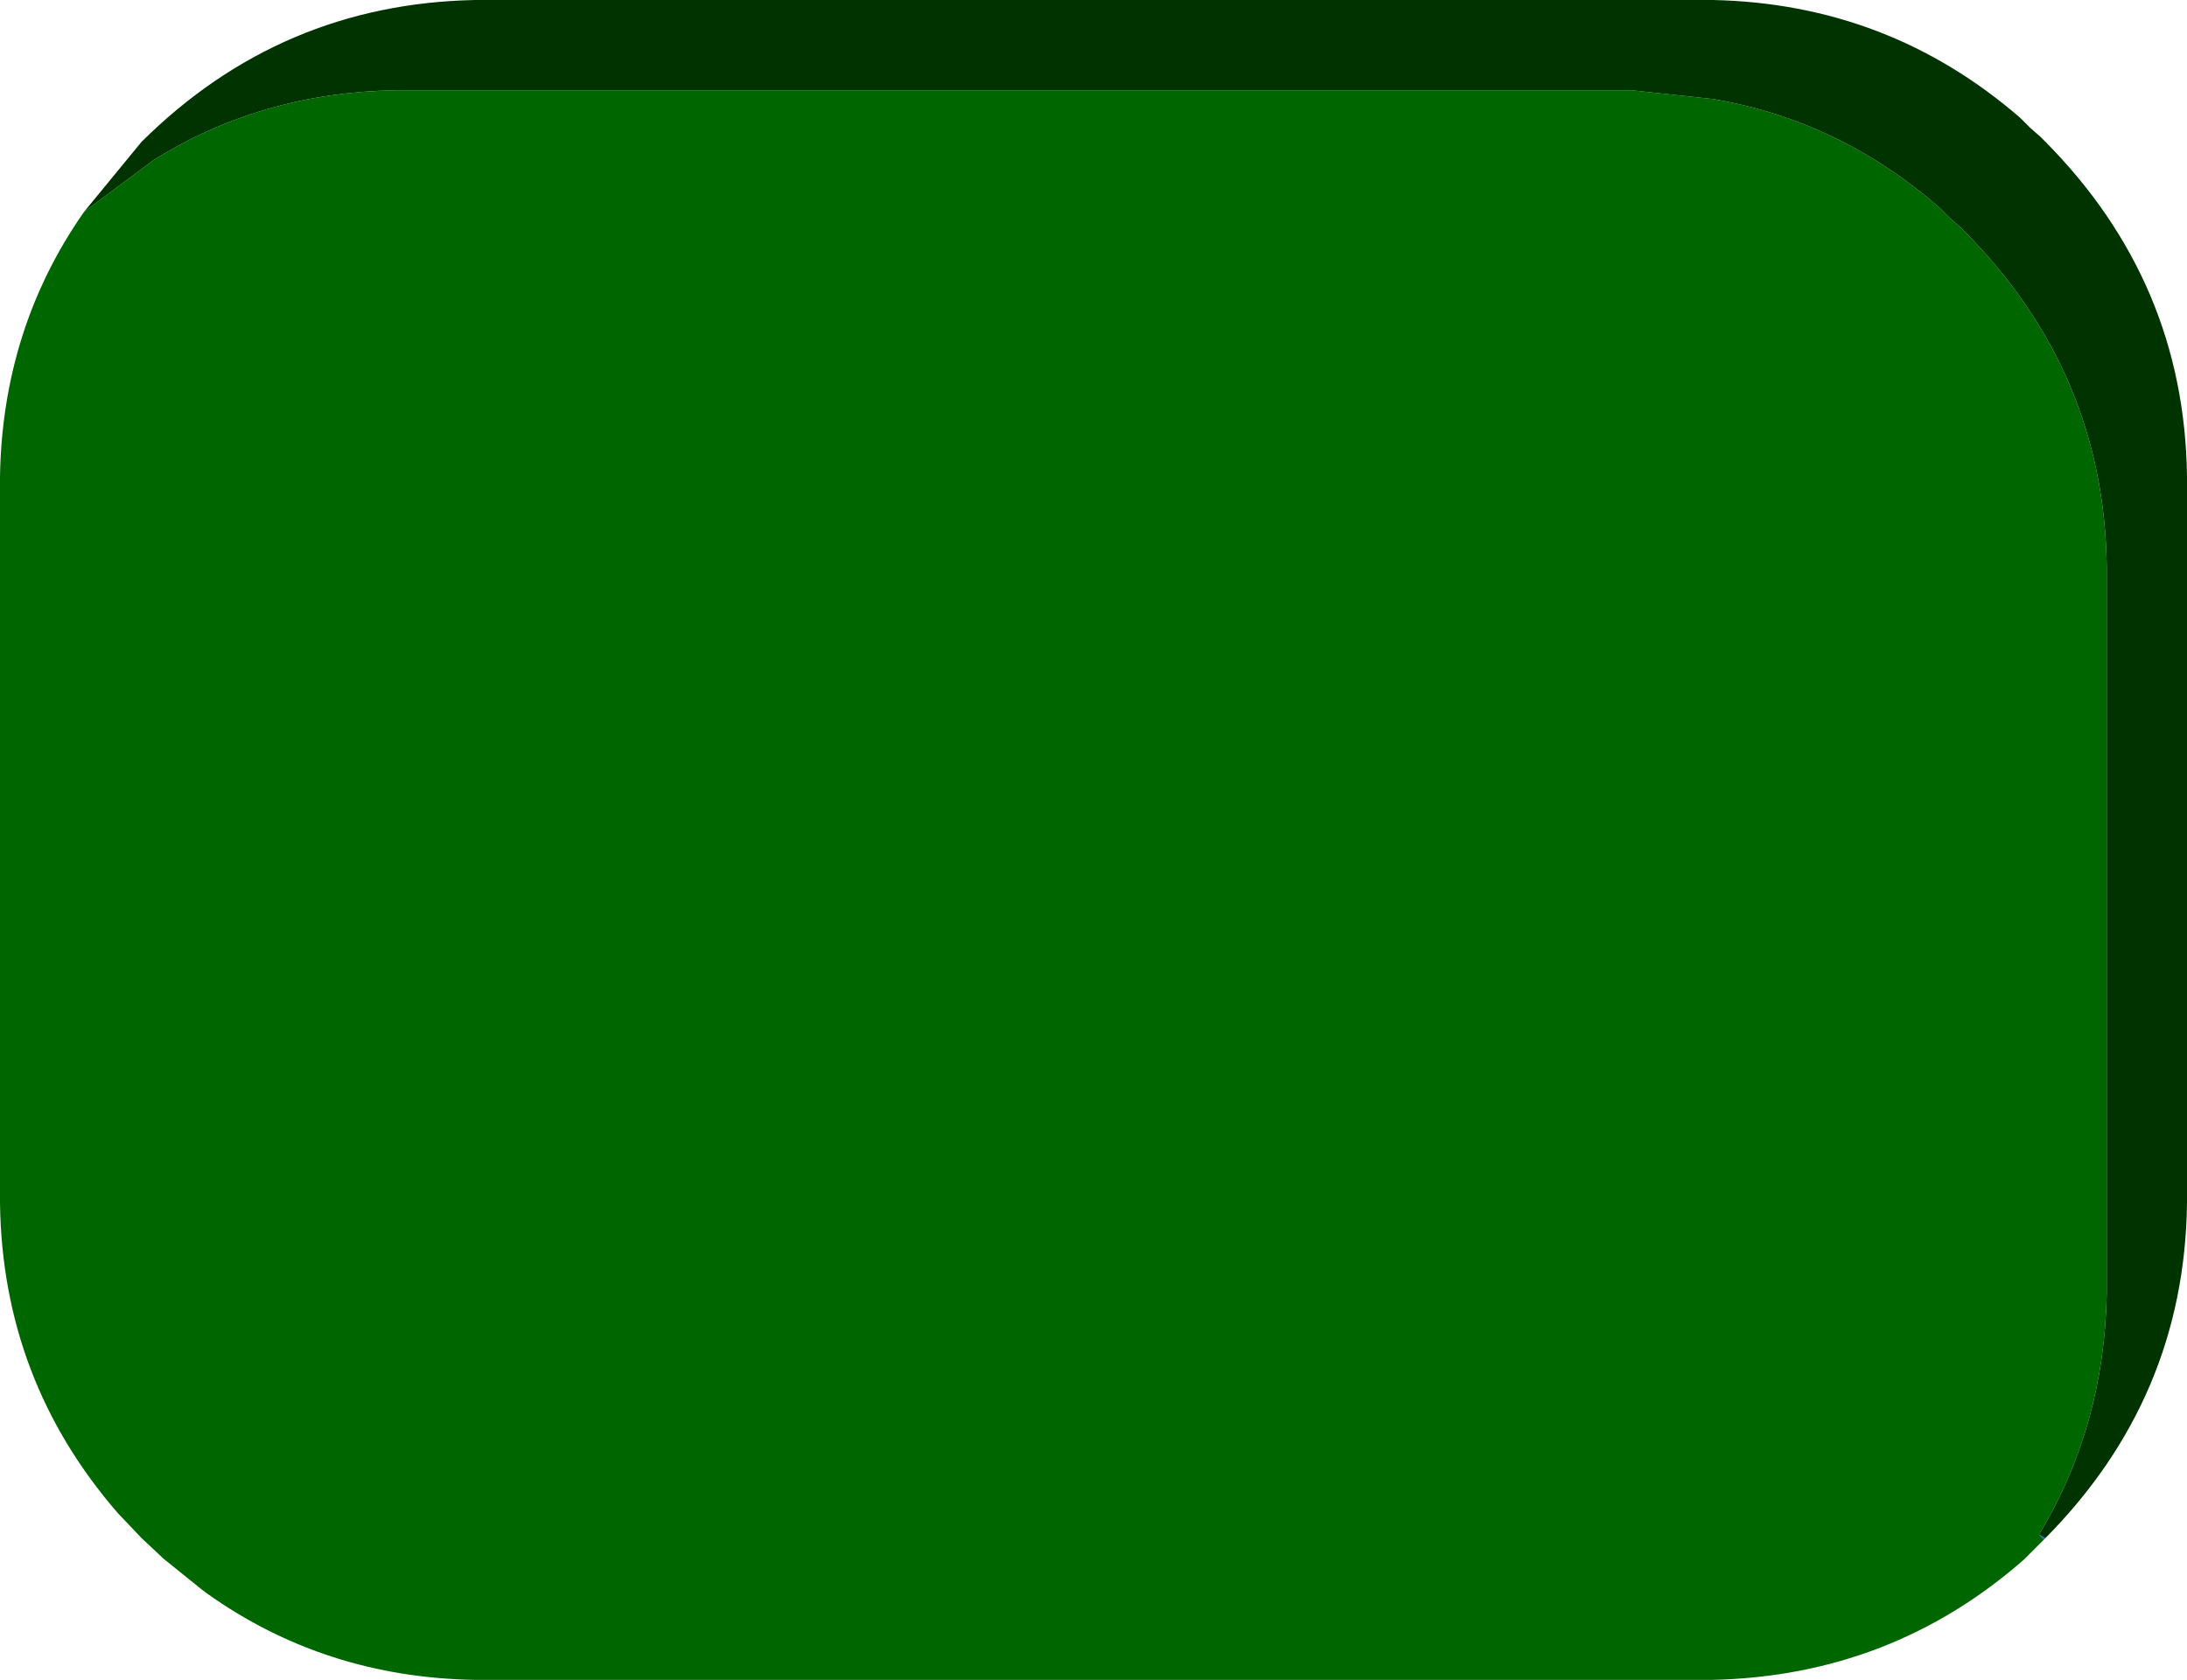 <?xml version="1.0" encoding="UTF-8" standalone="no"?>
<svg xmlns:xlink="http://www.w3.org/1999/xlink" height="67.0px" width="87.2px" xmlns="http://www.w3.org/2000/svg">
  <g transform="matrix(1.0, 0.0, 0.0, 1.0, 37.8, 36.4)">
    <path d="M43.5 24.8 L43.75 24.95 43.7 25.0 43.5 24.8" fill="#0068ff" fill-rule="evenodd" stroke="none"/>
    <path d="M-34.45 -27.95 L-31.7 -30.0 Q-27.4 -32.7 -22.05 -32.8 L-21.65 -32.8 26.85 -32.8 27.25 -32.8 30.5 -32.45 Q35.55 -31.6 39.55 -28.1 L39.95 -27.7 40.35 -27.35 40.55 -27.15 Q46.1 -21.55 46.2 -13.8 L46.2 15.2 Q46.1 20.5 43.5 24.8 L43.7 25.0 42.9 25.8 Q37.6 30.45 30.45 30.6 L30.05 30.6 -18.45 30.6 -18.85 30.6 Q-24.85 30.5 -29.55 27.15 L-29.75 27.0 -31.3 25.75 -31.35 25.7 -32.15 24.95 -33.1 23.95 Q-37.7 18.65 -37.8 11.6 L-37.8 -17.4 Q-37.7 -23.3 -34.45 -27.95" fill="#006600" fill-rule="evenodd" stroke="none"/>
    <path d="M43.5 24.8 Q46.1 20.5 46.2 15.2 L46.2 -13.8 Q46.1 -21.55 40.55 -27.15 L40.35 -27.35 39.95 -27.7 39.55 -28.1 Q35.55 -31.6 30.5 -32.45 L27.25 -32.8 26.85 -32.8 -21.65 -32.8 -22.05 -32.8 Q-27.4 -32.7 -31.7 -30.0 L-34.45 -27.95 -32.15 -30.75 Q-26.6 -36.25 -18.85 -36.4 L-18.45 -36.4 30.05 -36.4 30.45 -36.4 30.5 -36.4 Q37.5 -36.25 42.75 -31.7 L43.15 -31.3 43.55 -30.95 43.75 -30.75 Q49.3 -25.15 49.4 -17.4 L49.4 11.6 Q49.3 19.35 43.75 24.95 L43.5 24.8" fill="#003300" fill-rule="evenodd" stroke="none"/>
  </g>
</svg>

